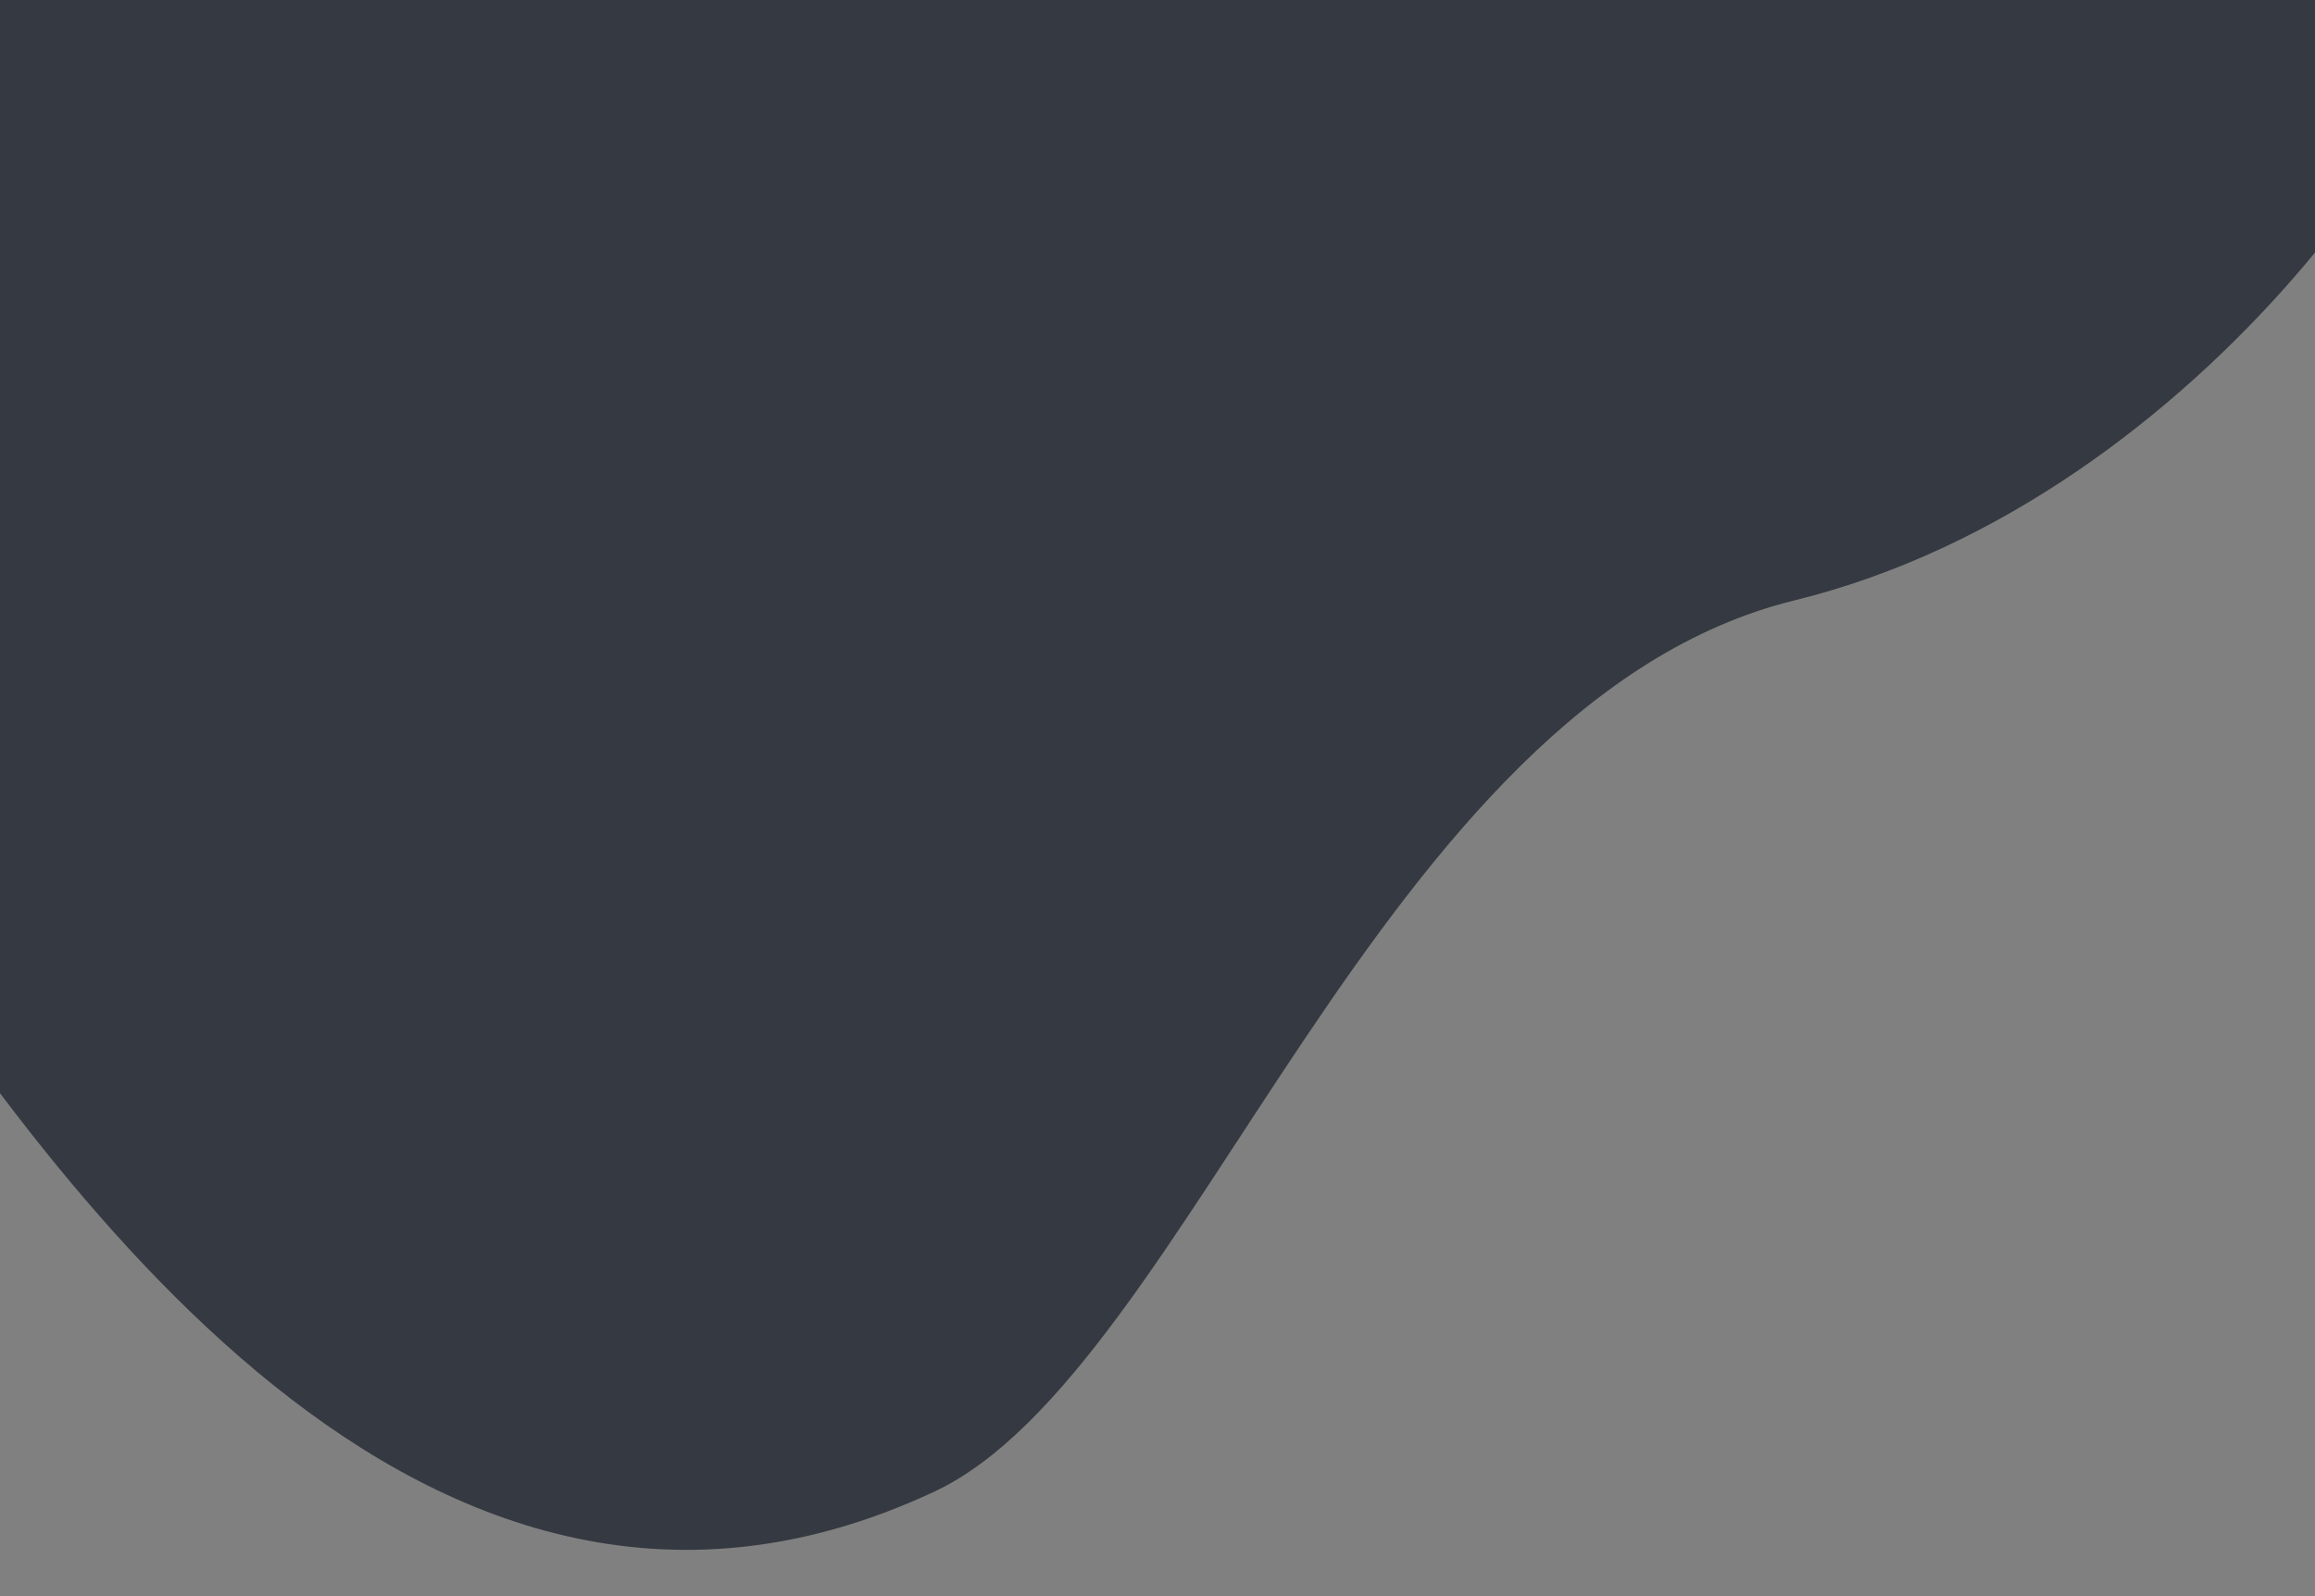 <svg width="580" height="400" xmlns="http://www.w3.org/2000/svg">
 <rect width="100%" height="100%" fill="#808080" stroke="none"/>
 <!-- Created with Method Draw - http://github.com/duopixel/Method-Draw/ -->
 <g>
  <title>Layer 1</title>
  <path id="svg_1" d="m-0.5,146.438l145.5,24.562l117,-44l-364,-298" opacity="0.5" stroke-width="1.5" stroke="#000" fill="#fff"/>
 </g>
 <g>
  <title>background</title>
  <path stroke="#000" id="svg_2" d="m-37.5,220.164c49,73.964 143.5,213.693 271.625,153.627c64.062,-30.033 111.281,-197.742 215.422,-223.319c104.141,-25.577 173.203,-136.276 165.953,-158.058c-7.25,-21.782 -115.25,-70.784 -231.734,-69.297c-116.484,1.487 -269.453,59.463 -327.641,57.638c-116.375,-3.651 -151.625,179.109 -93.625,239.411z" stroke-width="0" fill="#353941"/>
 </g>
</svg>